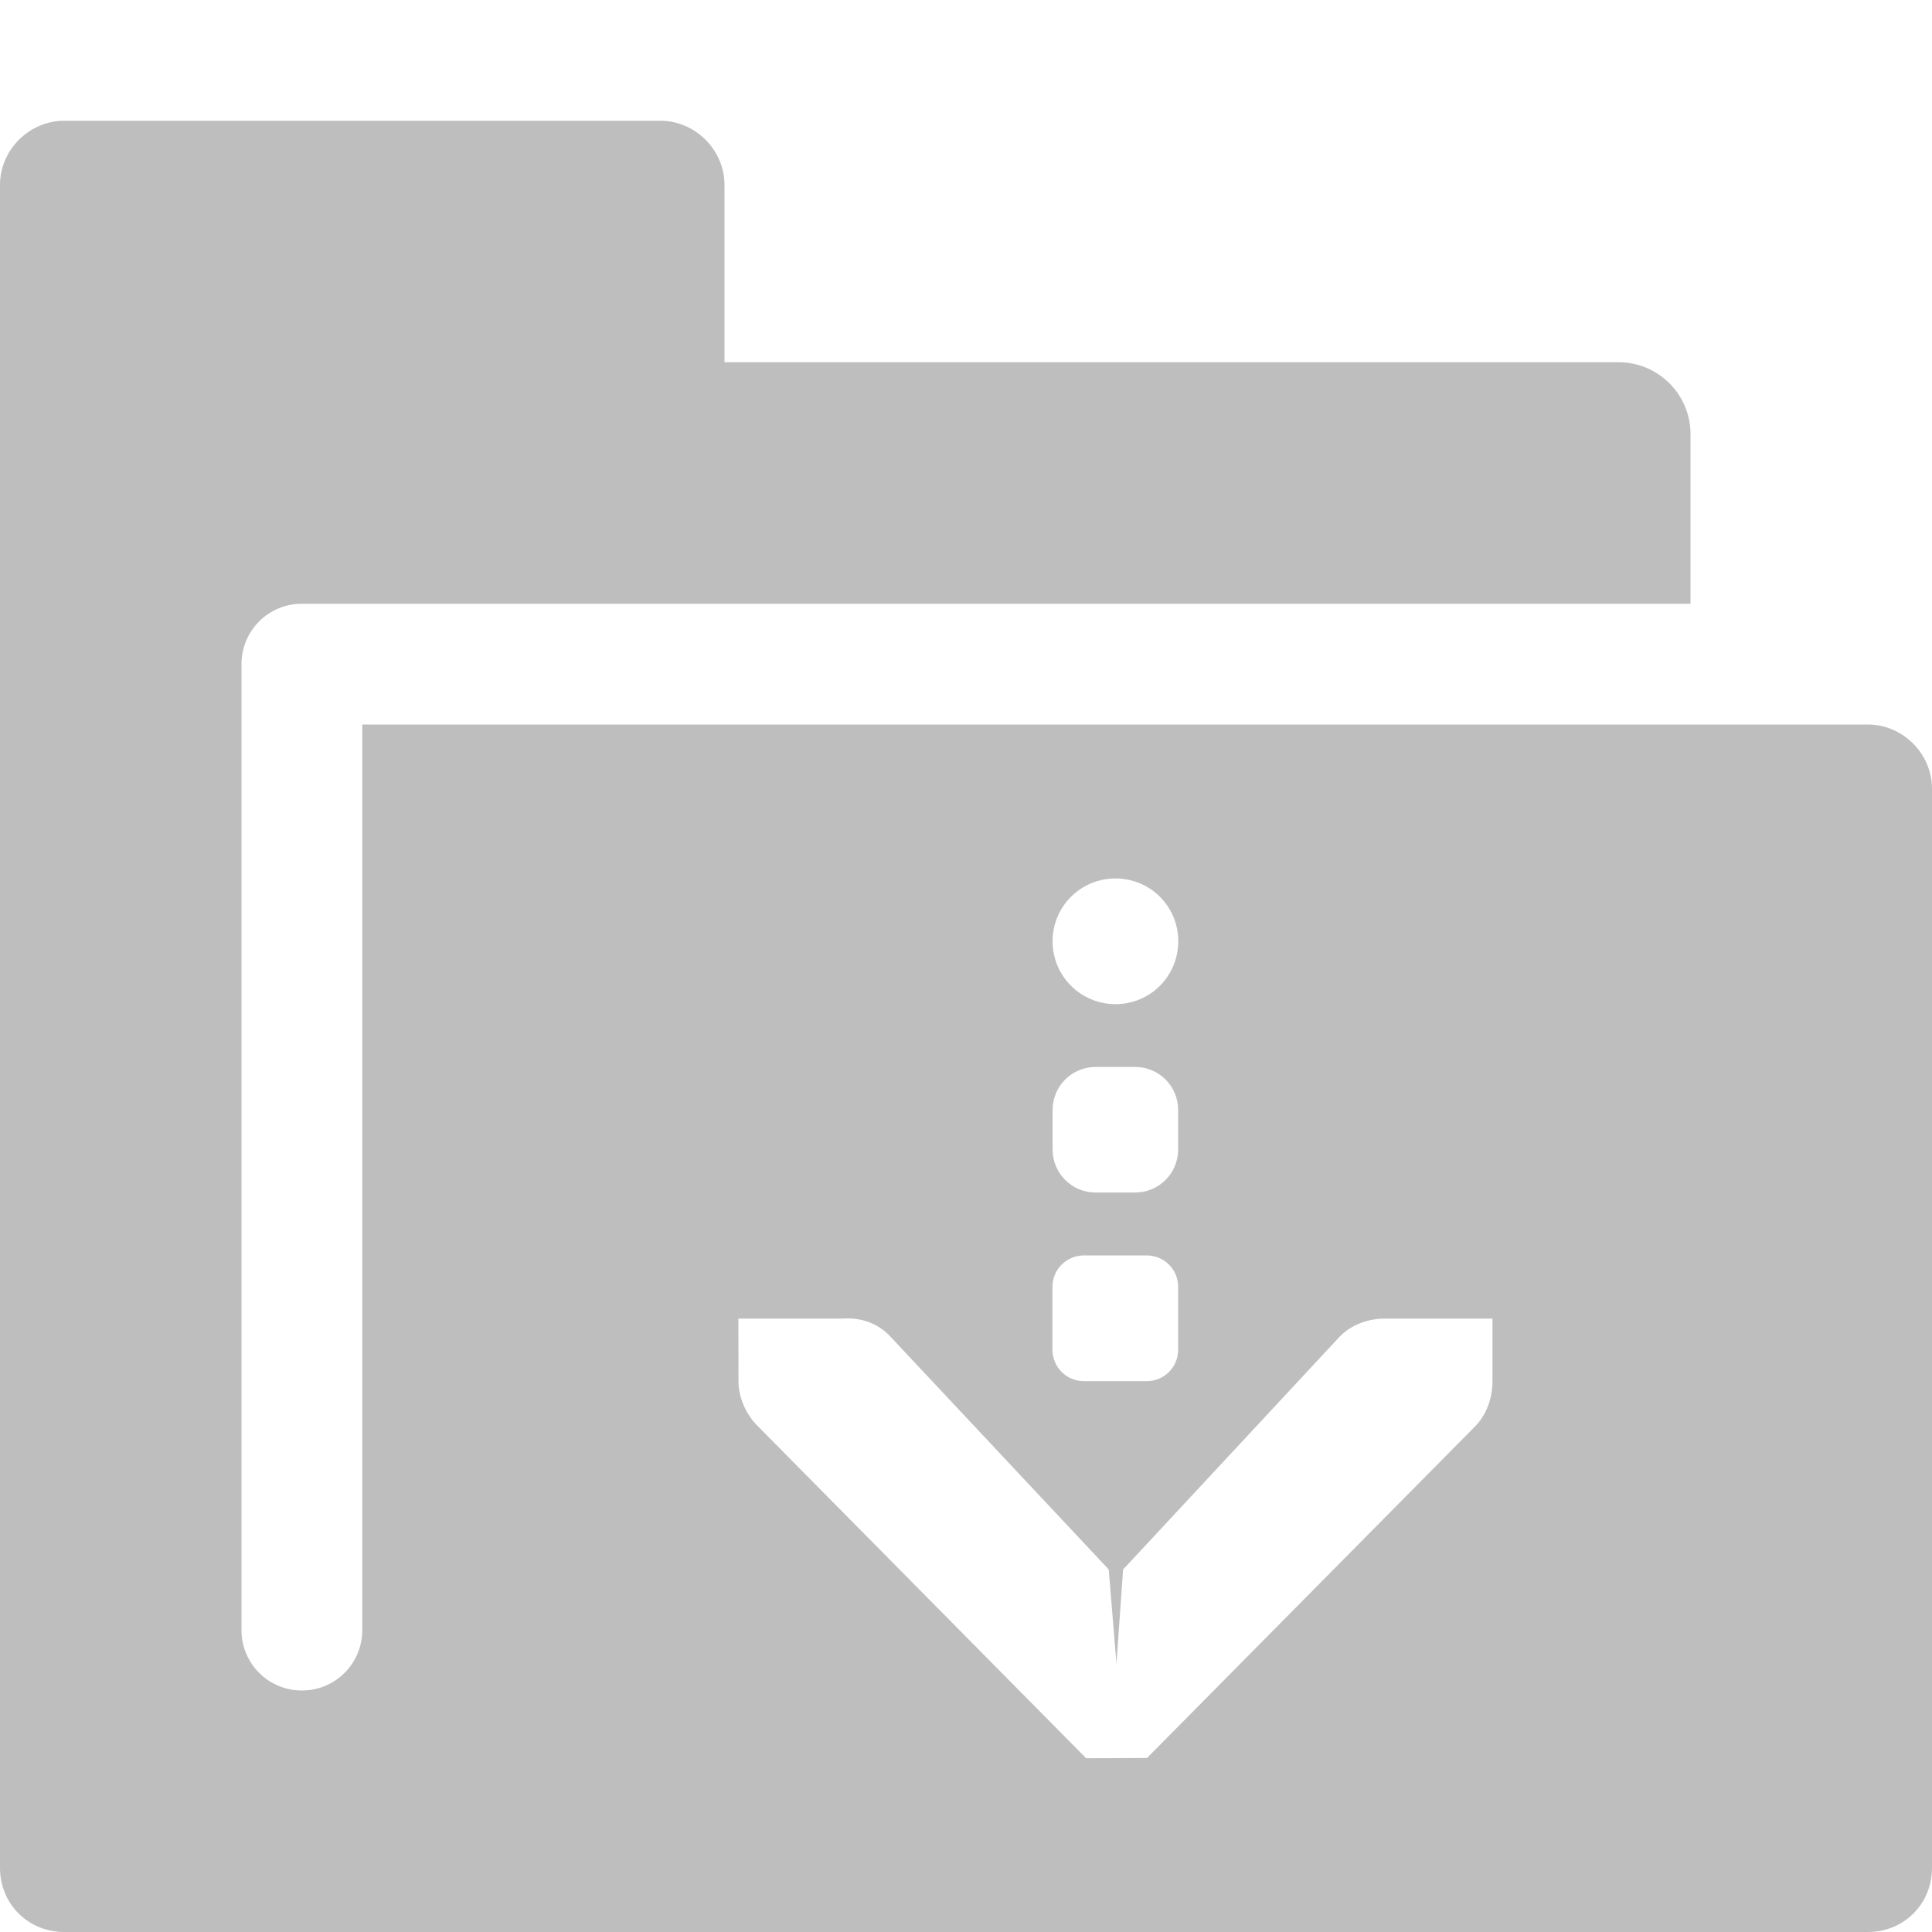 <svg height="16" width="16" xmlns="http://www.w3.org/2000/svg"><path d="m.531 1c-.289 0-.531.242-.531.531v13.938c0 .298.233.531.531.531h14.938c.299 0 .531-.233.531-.531v-8.938c0-.289-.242-.531-.531-.531h-12.469v7.5c0 .277-.223.5-.5.5s-.5-.223-.5-.5v-8c0-.277.223-.5.5-.5h2.969 8.531v-1.406c0-.327-.267-.594-.594-.594h-7.406v-1.469c0-.289-.242-.531-.531-.531zm8.707 6.275c.288 0 .52.231.52.52 0 .288-.231.521-.52.521-.288 0-.521-.233-.521-.521 0-.288.233-.52.521-.52zm-.164 1.561h.326c.198 0 .357.159.357.357v.326c0 .198-.159.357-.357.357h-.326c-.198 0-.357-.159-.357-.357v-.326c0-.198.159-.357.357-.357zm-.098 1.561h.521c.144 0 .26.116.26.26v.521c0 .144-.116.26-.26.26h-.521c-.144 0-.26-.116-.26-.26v-.521c0-.144.116-.26.26-.26zm-2.861.523h.865c.146-.011.289.037.391.146l1.811 1.932.064.781.055-.781 1.797-1.932c.098-.098.235-.146.373-.146h.889v.52c0 .138-.049.277-.146.375l-2.715 2.744-.504.002-2.715-2.746c-.096-.092-.158-.227-.164-.359-0-.005-0-.01 0-.016z" fill="#bebebe"/></svg>